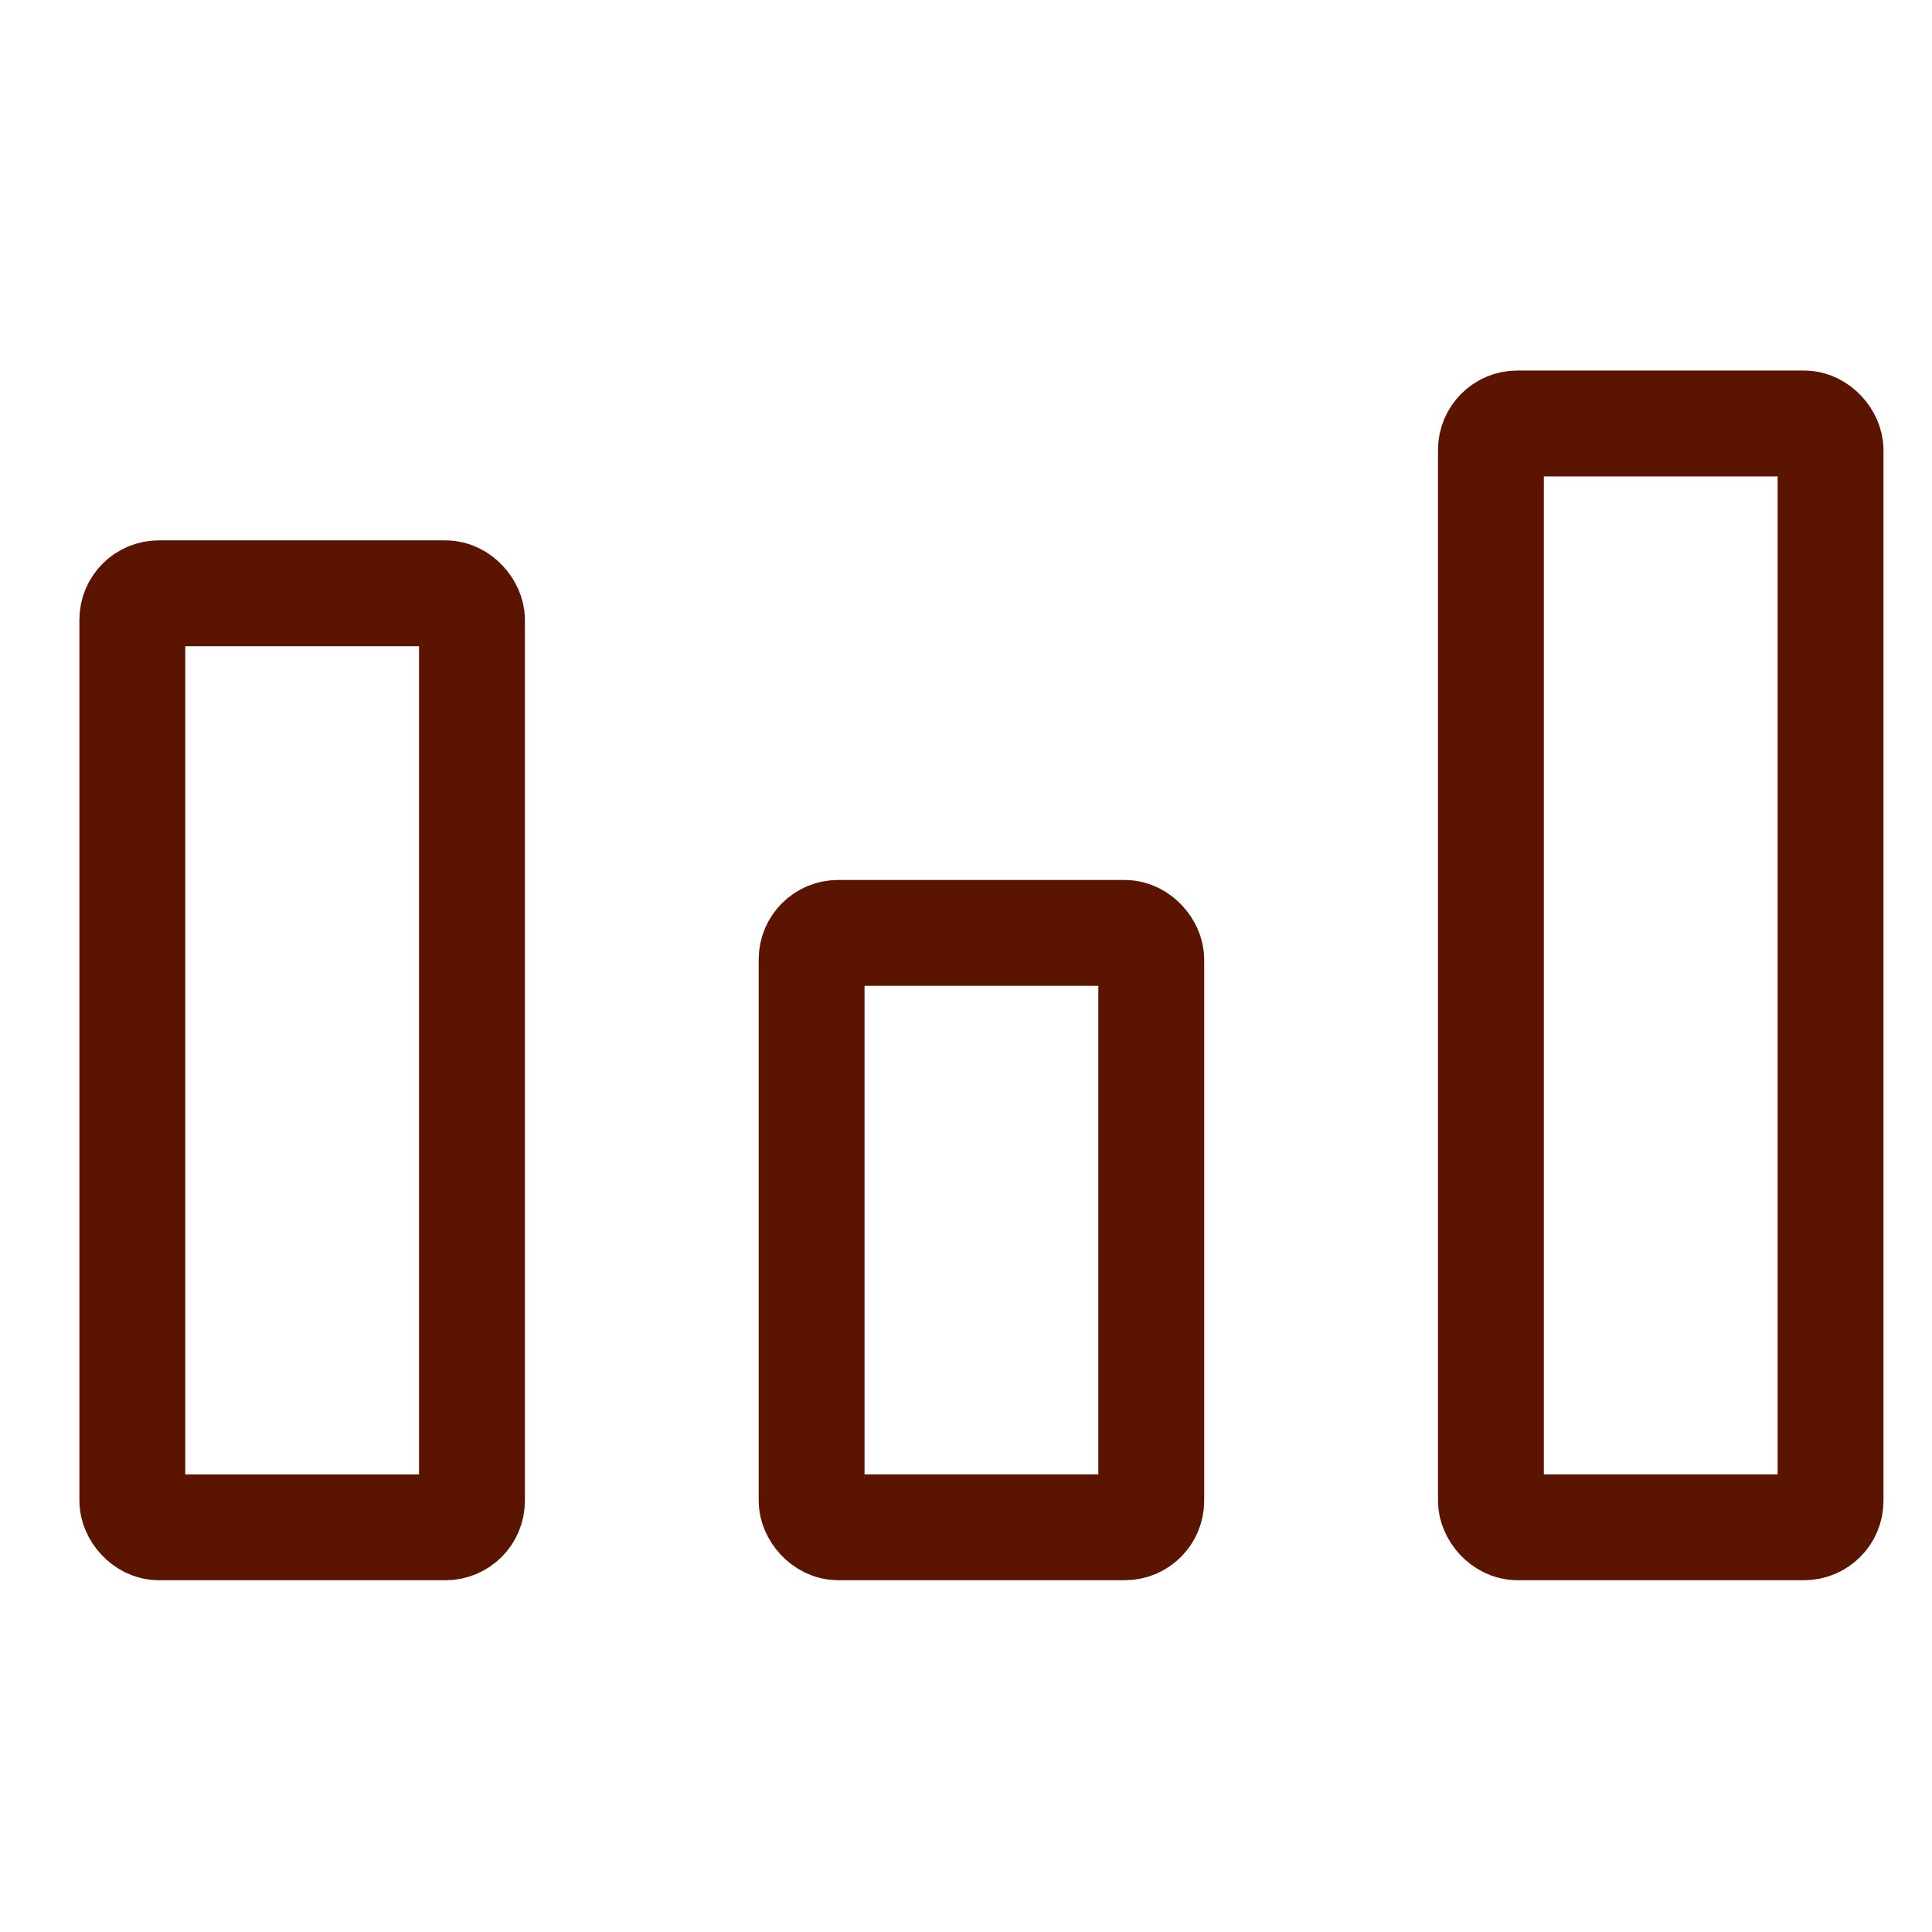 <svg width="73" height="73" viewBox="0 0 73 73" fill="none" xmlns="http://www.w3.org/2000/svg">
<rect x="56.334" y="16" width="12.833" height="41.708" rx="1" stroke="#5B1400" stroke-width="4" stroke-linejoin="round"/>
<rect x="30.667" y="35.25" width="12.833" height="22.458" rx="1" stroke="#5B1400" stroke-width="4" stroke-linejoin="round"/>
<rect x="5" y="22.417" width="12.833" height="35.292" rx="1" stroke="#5B1400" stroke-width="4" stroke-linejoin="round"/>
</svg>
